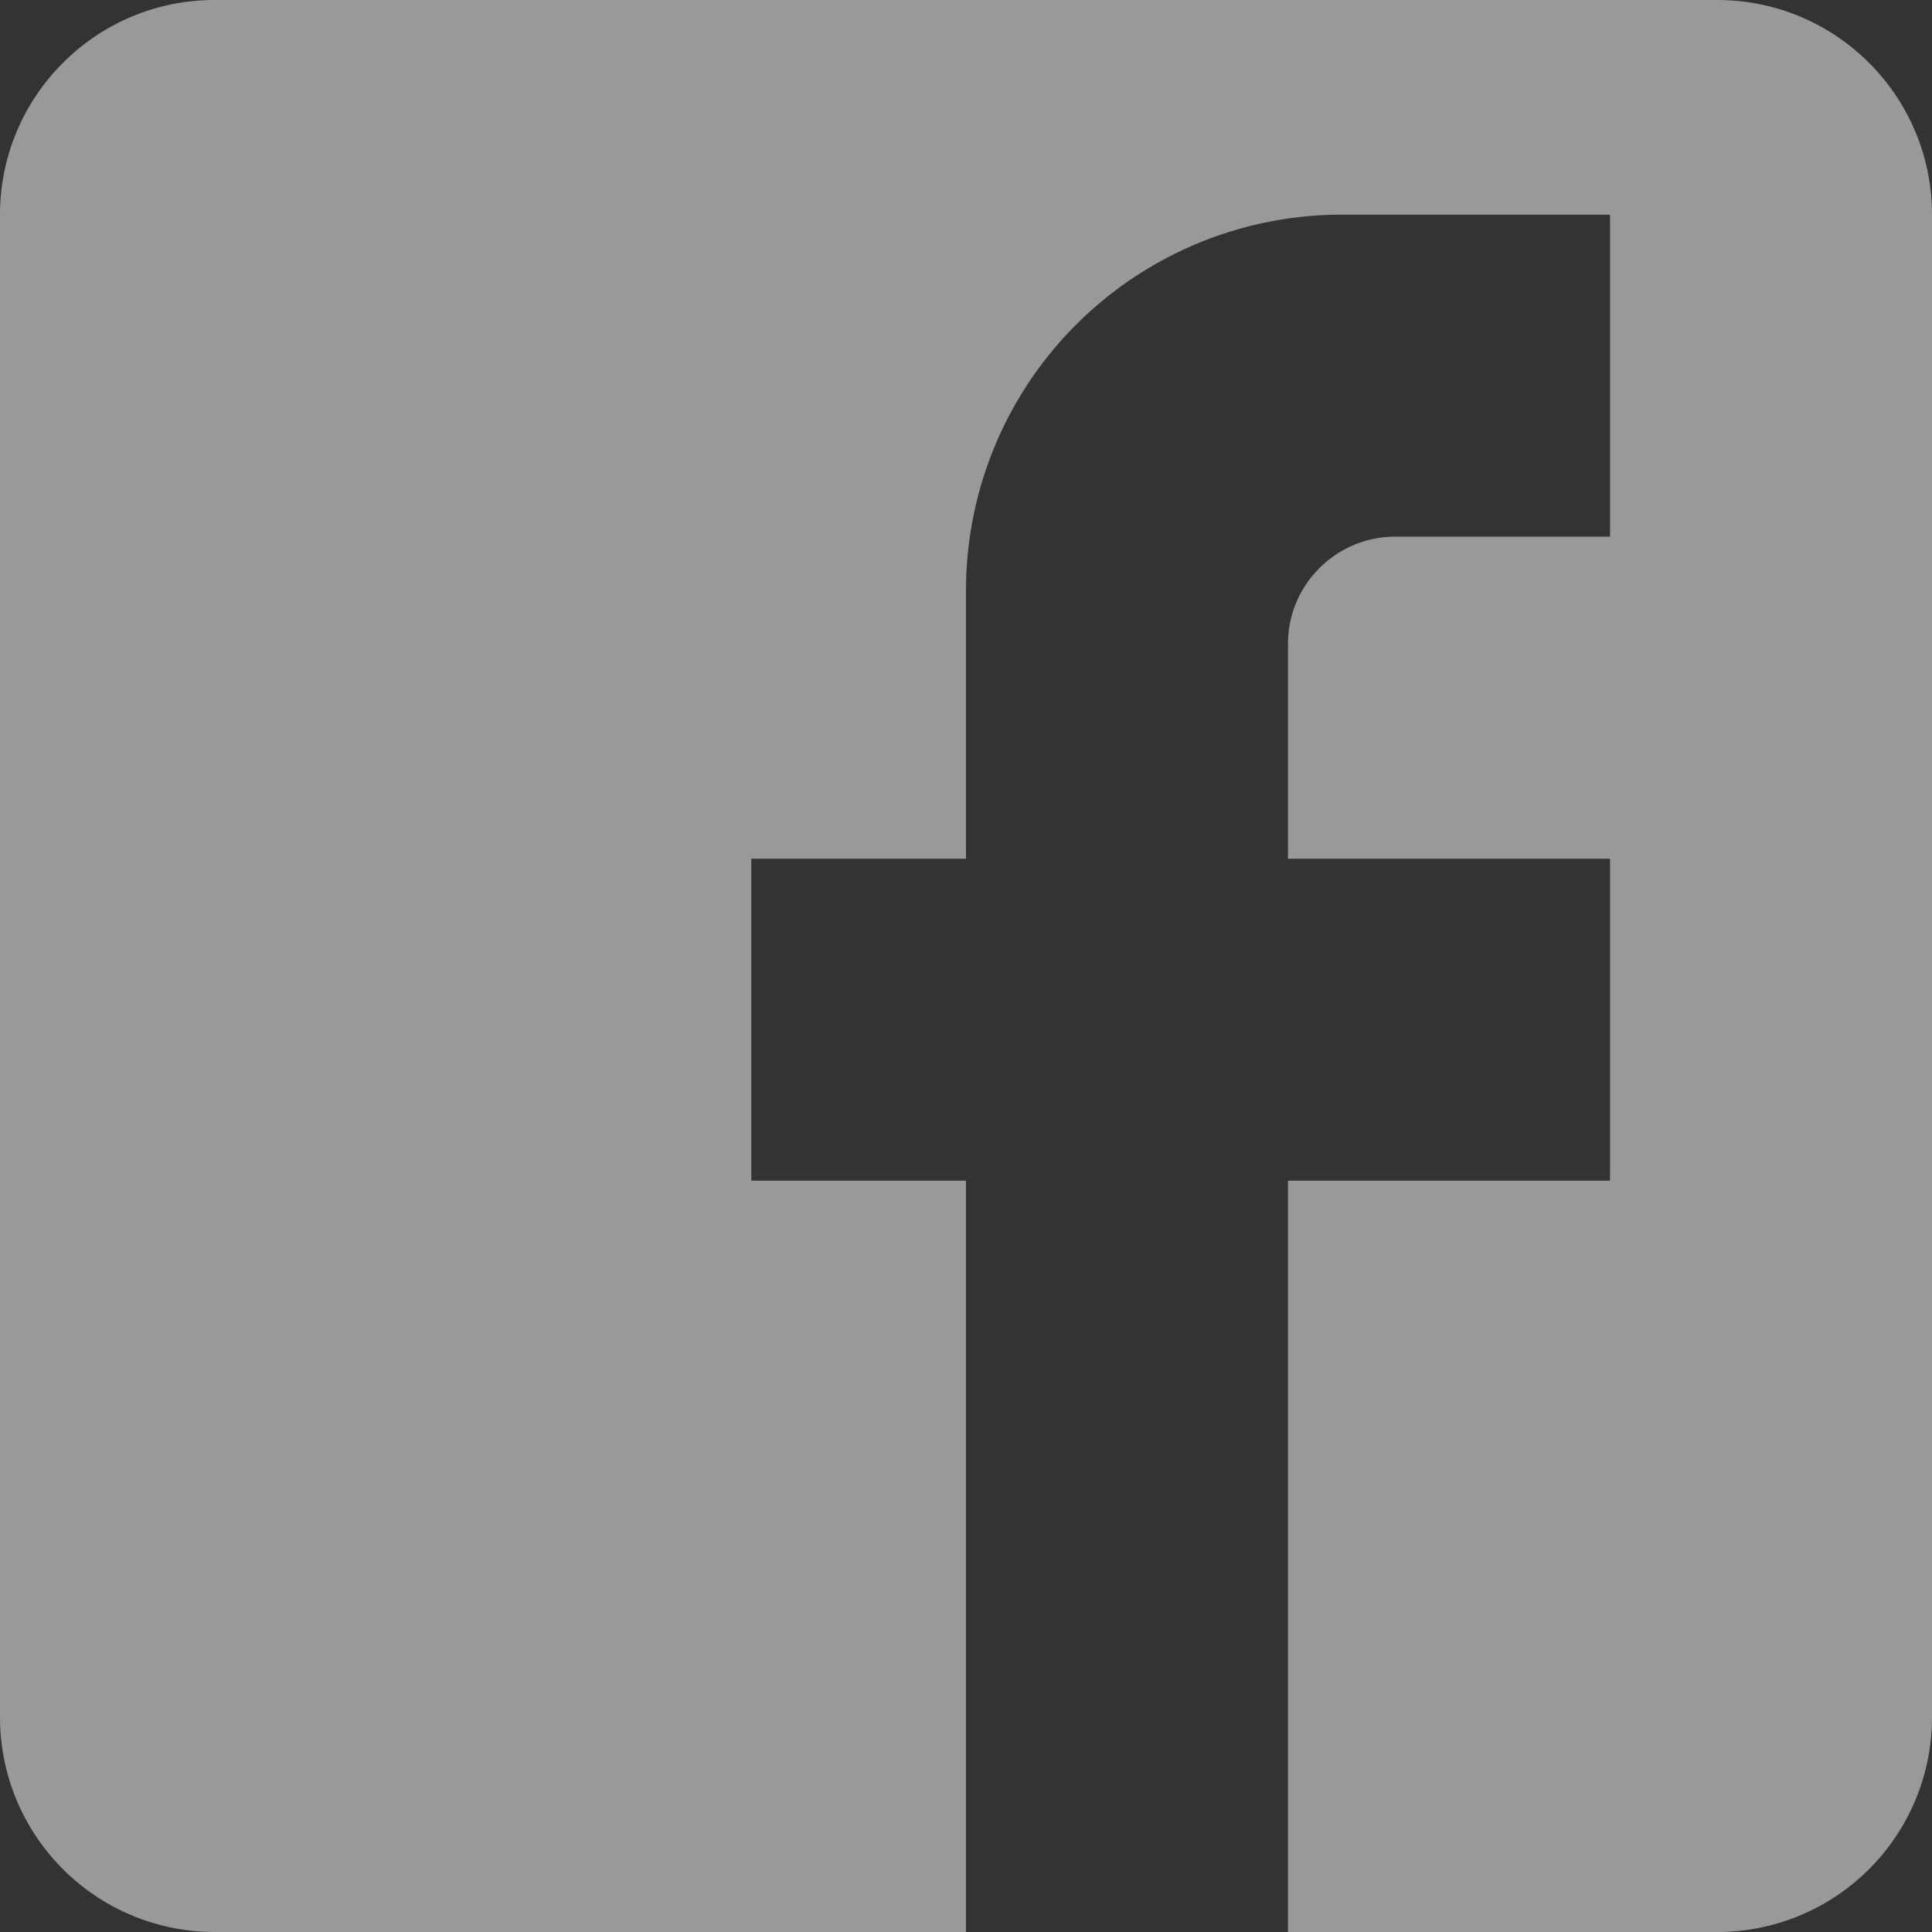 <svg xmlns="http://www.w3.org/2000/svg" width="17" height="17" viewBox="0 0 17 17">
    <rect x="0" y="0" width="17" height="17" fill="#333333" stroke="none"/>
    <path fill="#FFF" fill-opacity=".497" fill-rule="nonzero" d="M1.889 0H15.11C16.154 0 17 .846 17 1.889V15.11A1.889 1.889 0 0 1 15.111 17H1.89A1.889 1.889 0 0 1 0 15.111V1.89C0 .846.846 0 1.889 0zm12.278 1.889h-2.361A3.306 3.306 0 0 0 8.5 5.194v2.362H6.611v2.833H8.5V17h2.833v-6.611h2.834V7.556h-2.834v-1.89c0-.52.423-.944.945-.944h1.889V1.89z"/>
</svg>
